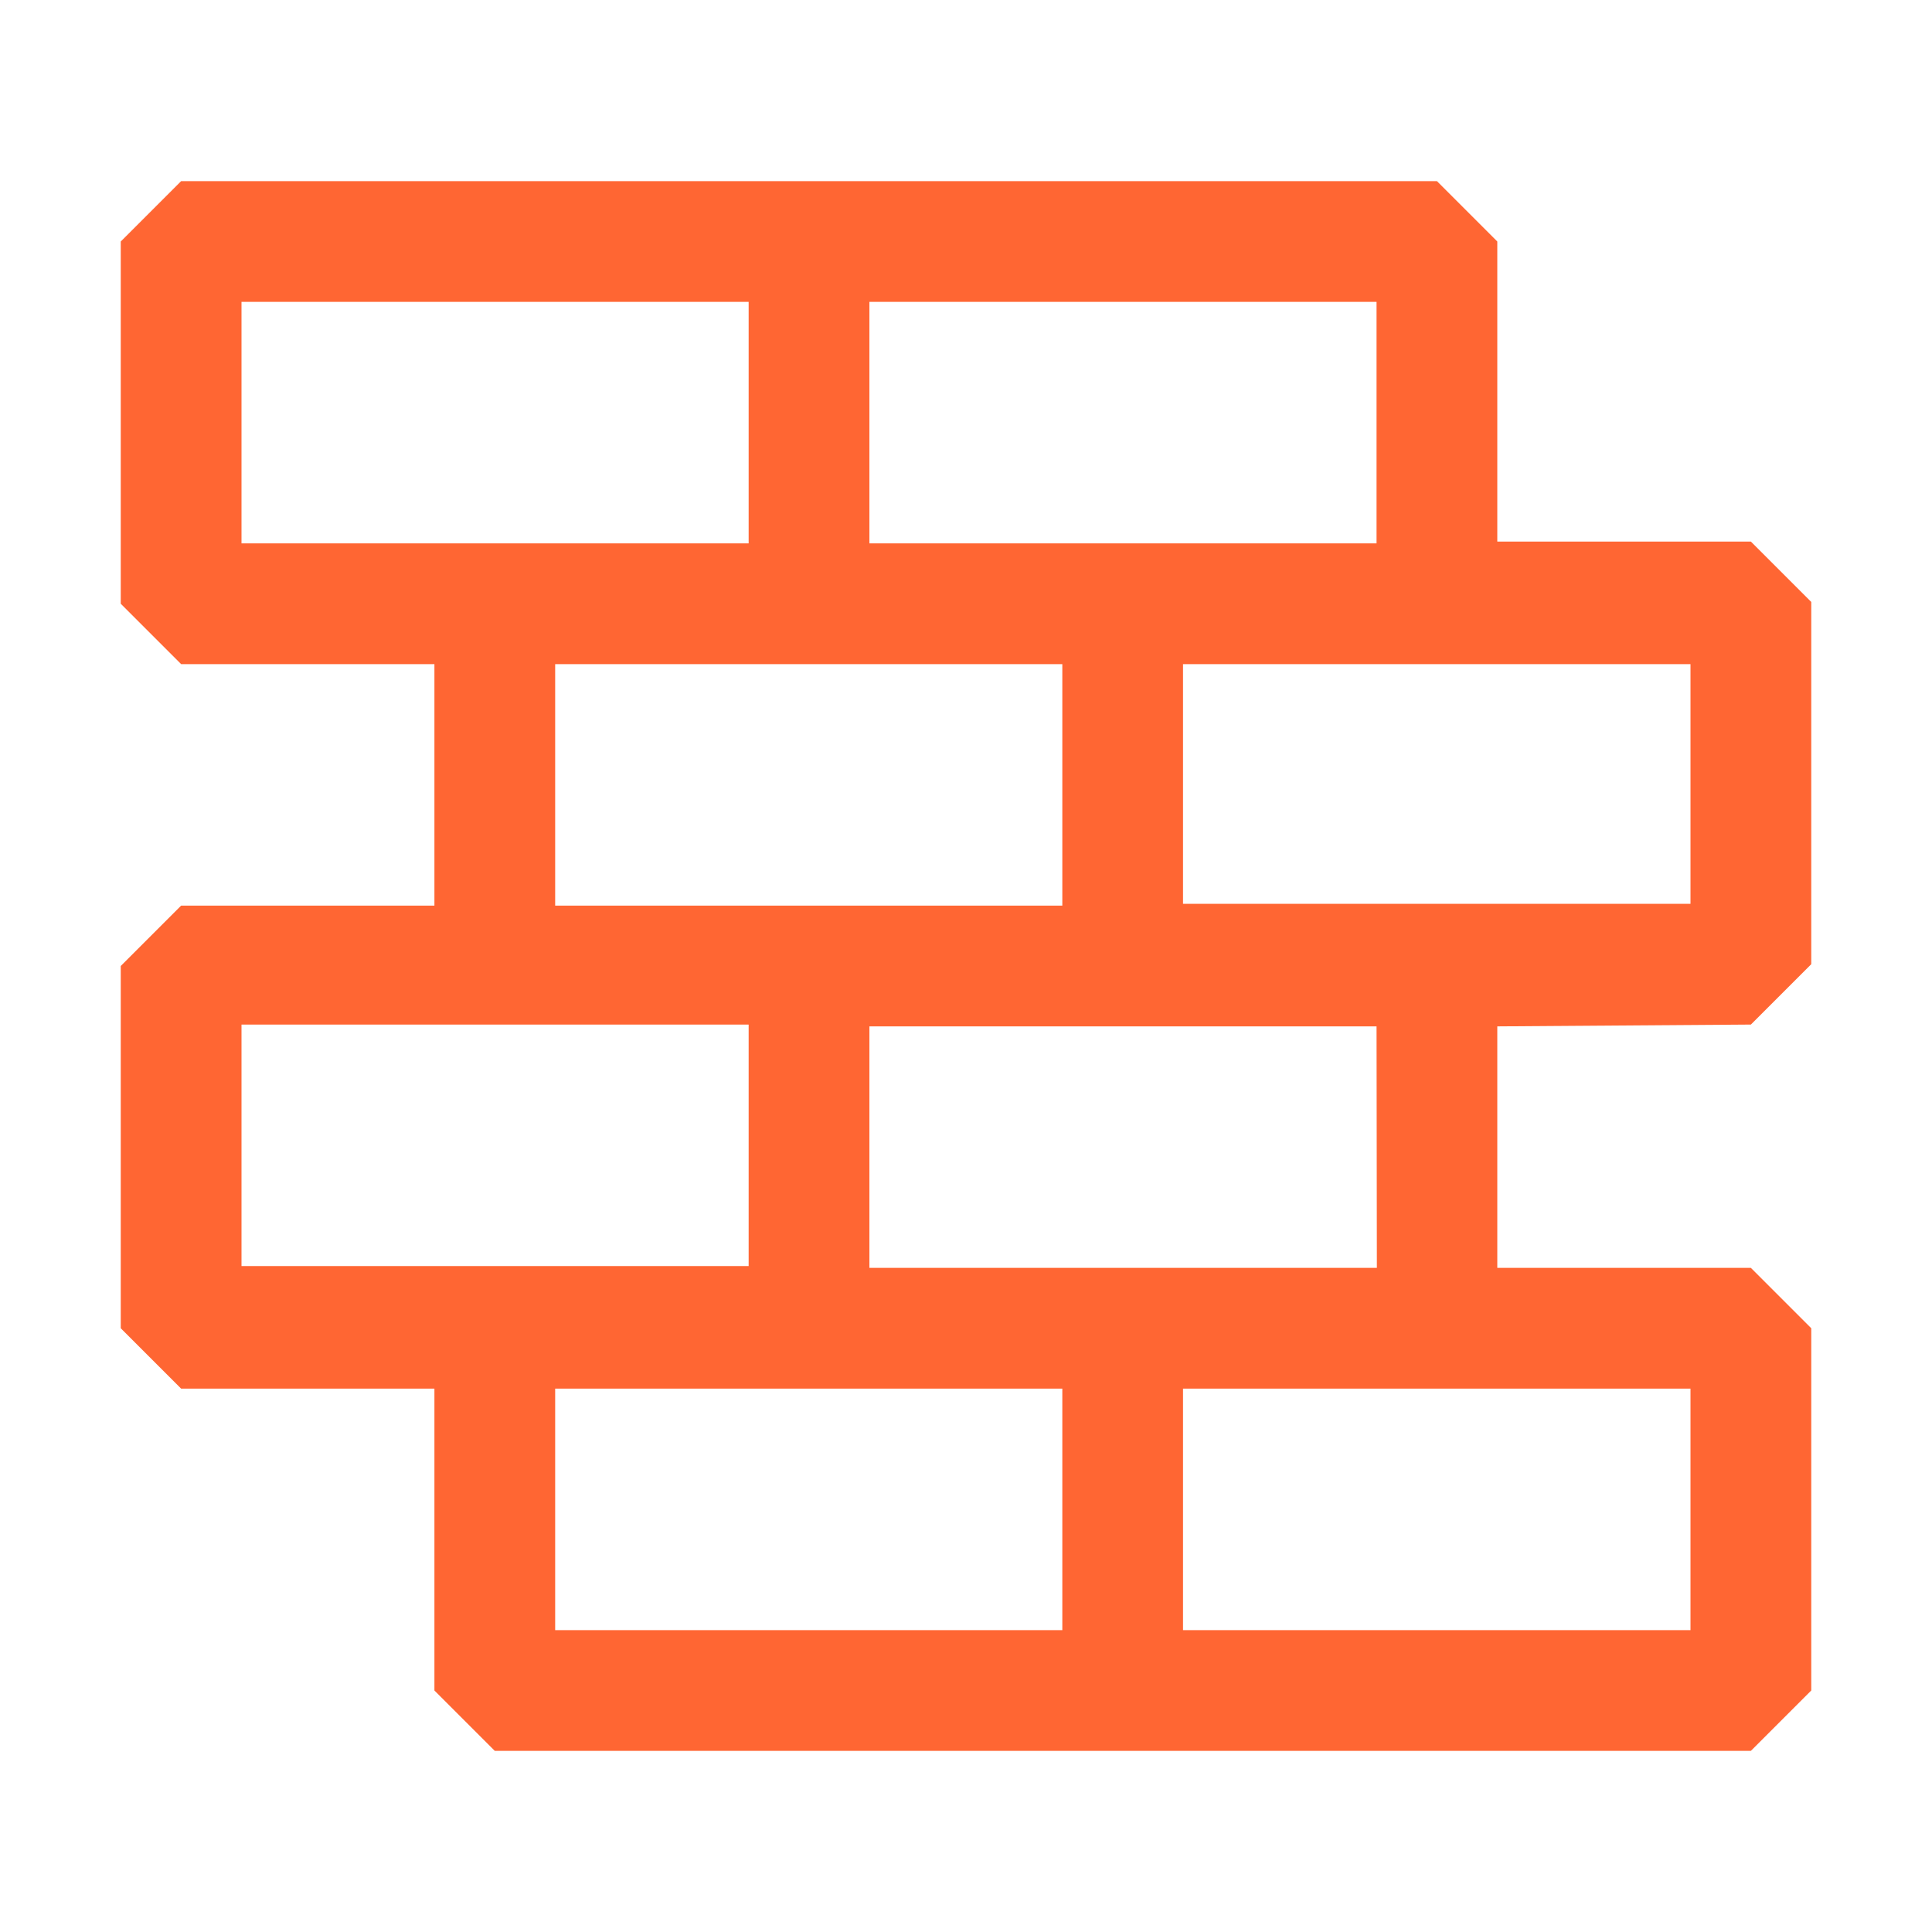<svg xmlns="http://www.w3.org/2000/svg" fill="none" viewBox="0 0 48 48"><path fill="#F63" d="m43.5 25.455 1.5-1.5v-9l-1.5-1.5h-6.3V6l-1.5-1.5H4.5L3 6v9l1.5 1.5h6.293v6H4.5L3 24v9l1.5 1.5h6.293V42l1.5 1.5H43.5L45 42v-9l-1.5-1.5h-6.3v-6l6.3-.045Zm-1.5-3H29.392V16.5H42v5.955ZM34.2 7.5v6H21.6v-6h12.6ZM6 7.5h12.6v6H6v-6Zm7.793 9h12.6v6h-12.6v-6ZM6 25.455h12.6v6H6v-6ZM13.793 40.5v-6h12.6v6h-12.6ZM42 40.5H29.392v-6H42v6Zm-7.792-9H21.6v-6h12.6l.008 6Z"/></svg>